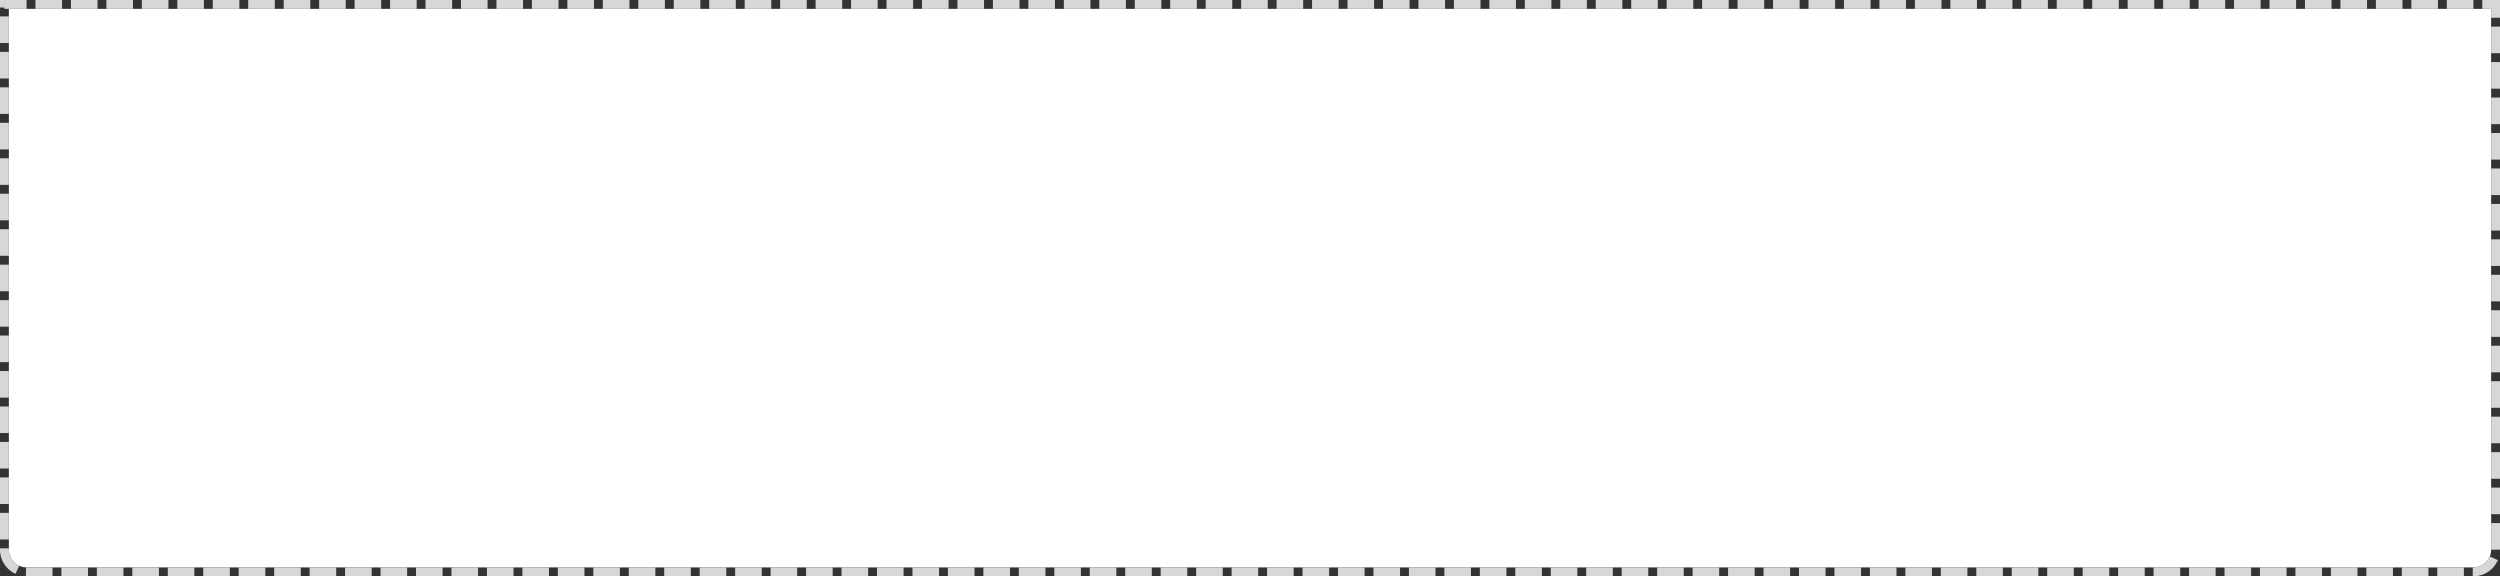 ﻿<?xml version="1.0" encoding="utf-8"?>
<svg version="1.1" xmlns:xlink="http://www.w3.org/1999/xlink" width="282px" height="65px" xmlns="http://www.w3.org/2000/svg">
  <rect width="100%" height="100%" fill="#333333" stroke="none"/>
  <g transform="matrix(1 0 0 1 -913 -727 )">
    <path d="M 914 728  L 1194 728  L 1194 789  A 2 2 0 0 1 1192 791 L 916 791  A 2 2 0 0 1 914 789 L 914 728  Z " fill-rule="nonzero" fill="#ffffff" stroke="none" />
    <path d="M 913.5 727.5  L 1194.5 727.5  L 1194.5 789  A 2.5 2.5 0 0 1 1192 791.5 L 916 791.5  A 2.5 2.5 0 0 1 913.5 789 L 913.5 727.5  Z " stroke-width="1" stroke-dasharray="3,1" stroke="#d7d7d7" fill="none" stroke-dashoffset="0.5" />
  </g>
</svg>